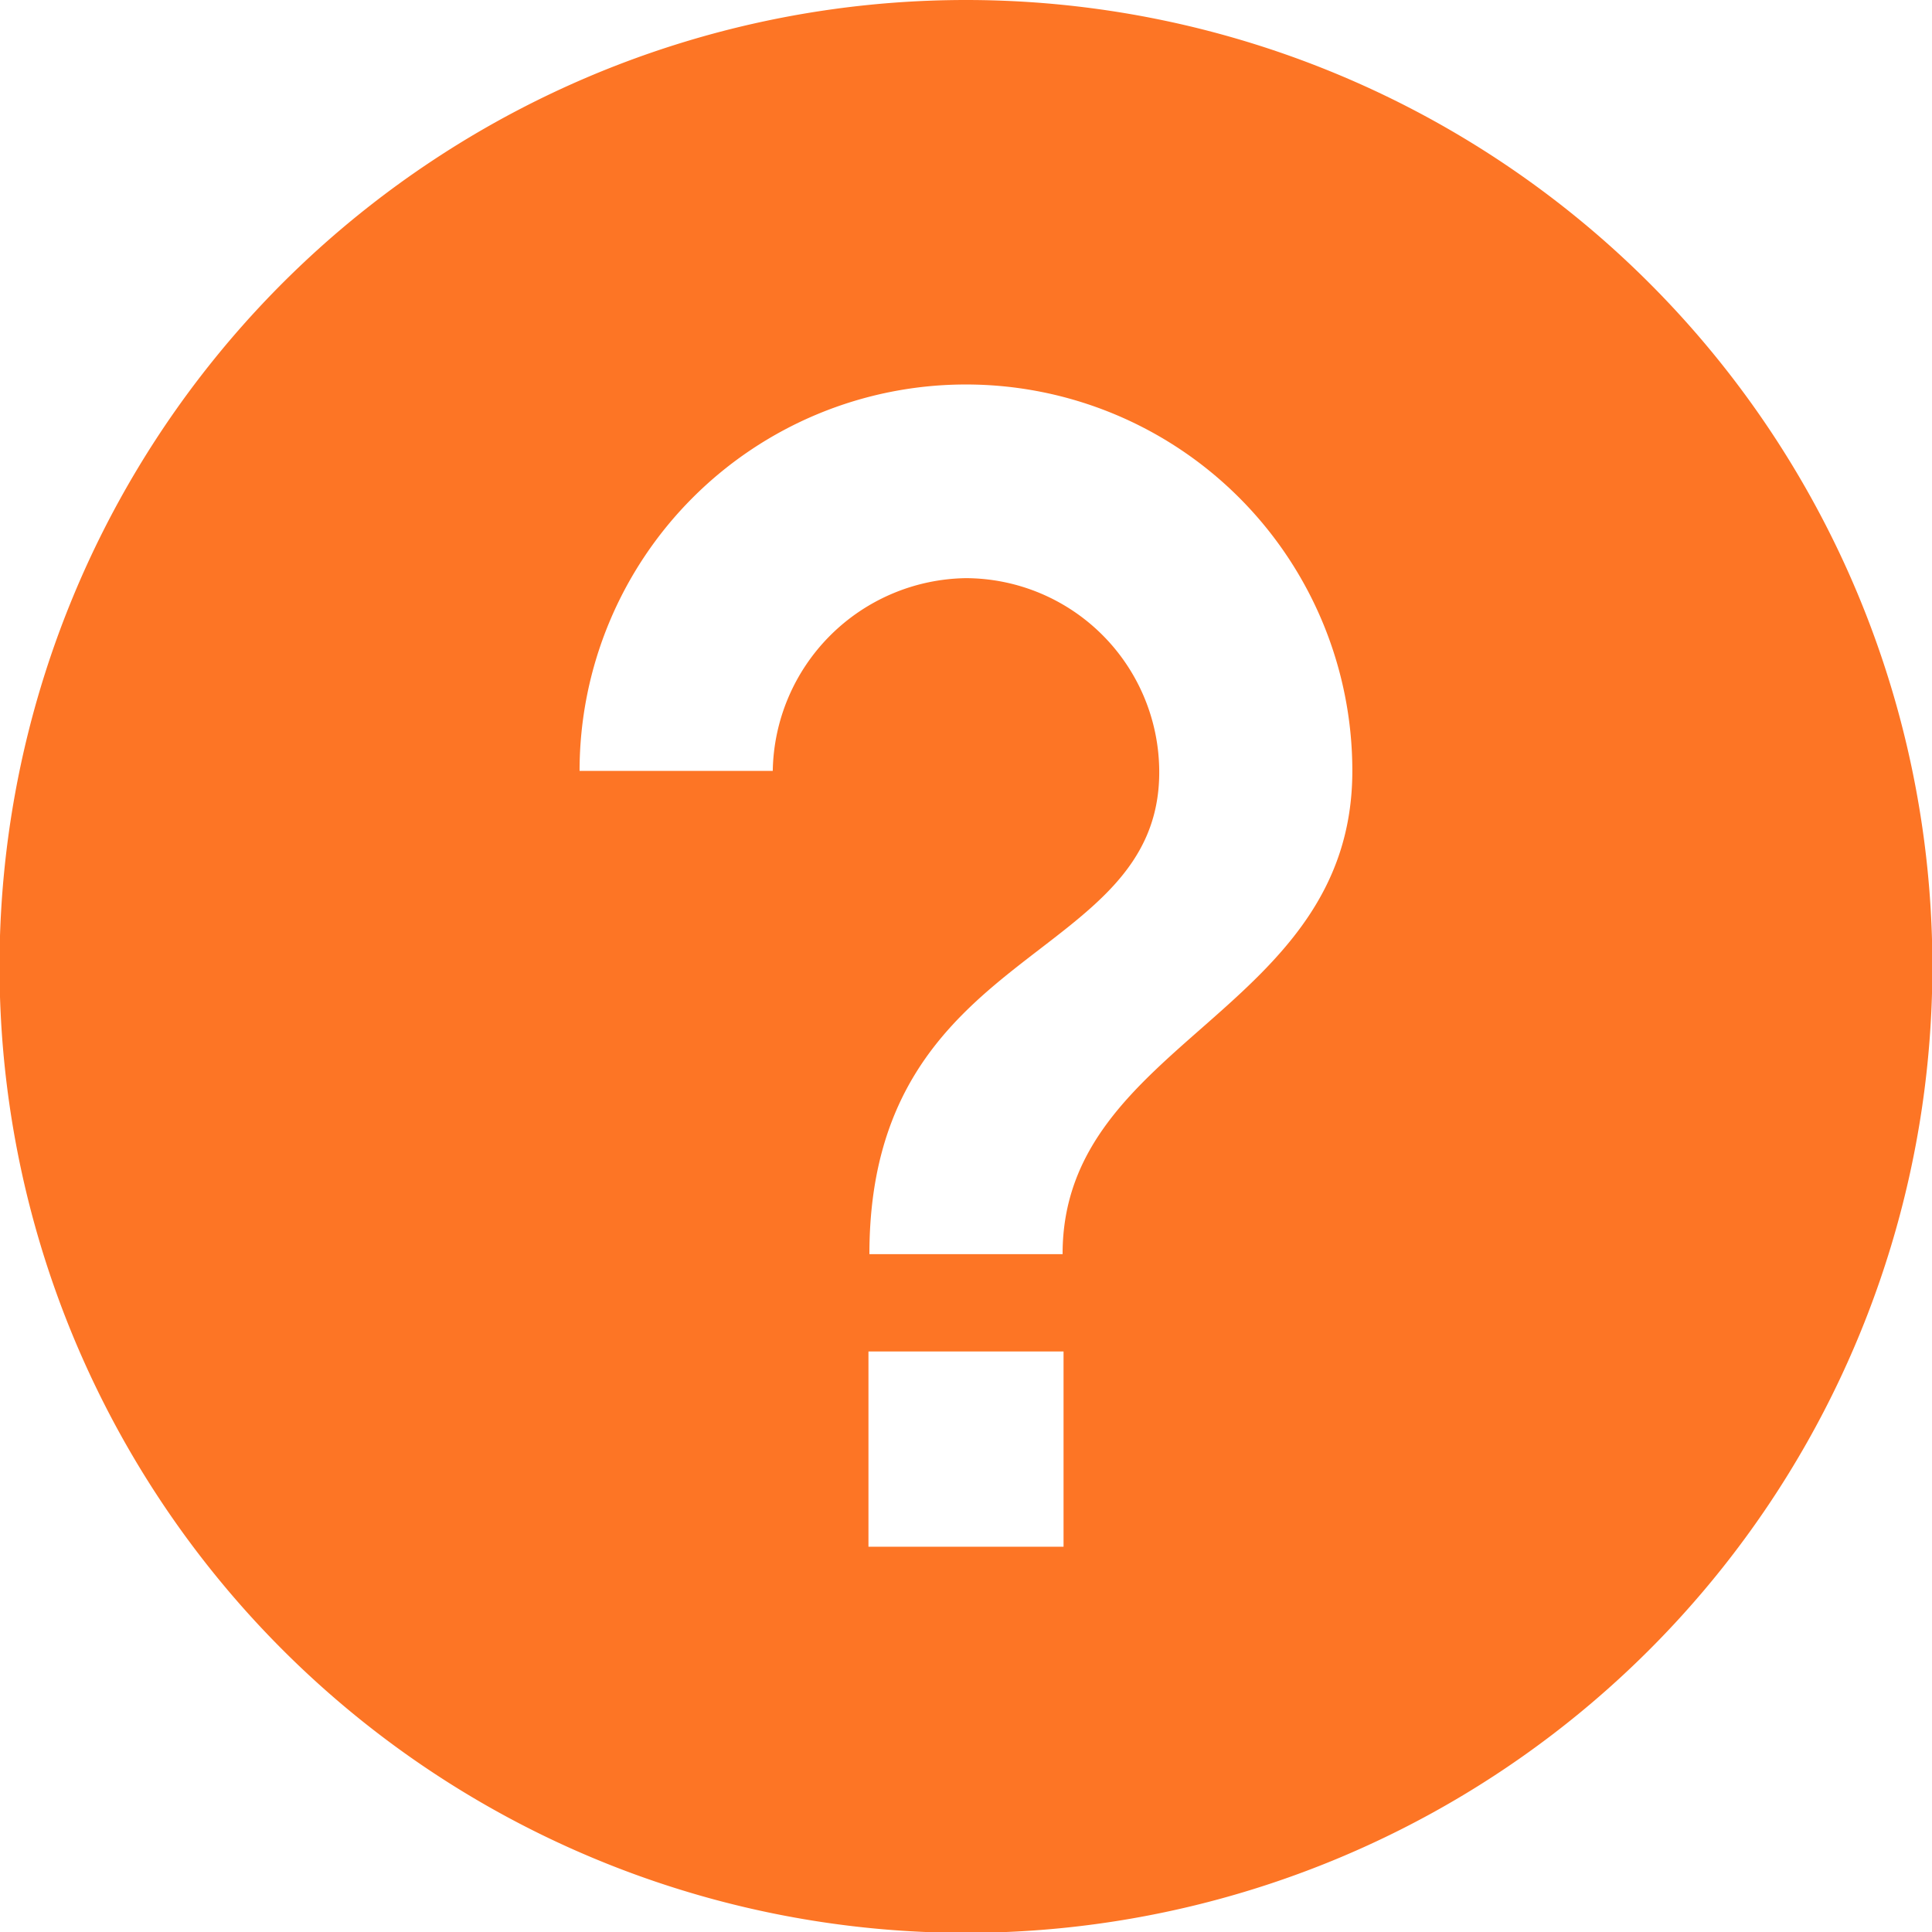 <svg xmlns="http://www.w3.org/2000/svg" width="20.391" height="20.391" viewBox="0 0 20.391 20.391">
  <path id="Icon_ionic-md-help-circle" data-name="Icon ionic-md-help-circle" d="M13.57,3.375a10.2,10.2,0,1,0,10.2,10.2A10.2,10.2,0,0,0,13.57,3.375ZM14.6,19.7H12.541V17.639H14.6Zm-.01-3.088H12.551c0-3.284,3.059-3.049,3.059-5.088A2.048,2.048,0,0,0,13.57,9.477a2.069,2.069,0,0,0-2.039,2.034H9.492a4.078,4.078,0,0,1,8.156,0C17.648,14.065,14.59,14.355,14.59,16.609Z" transform="translate(-3.375 -3.375)" fill="#fd7525"/>
</svg>
